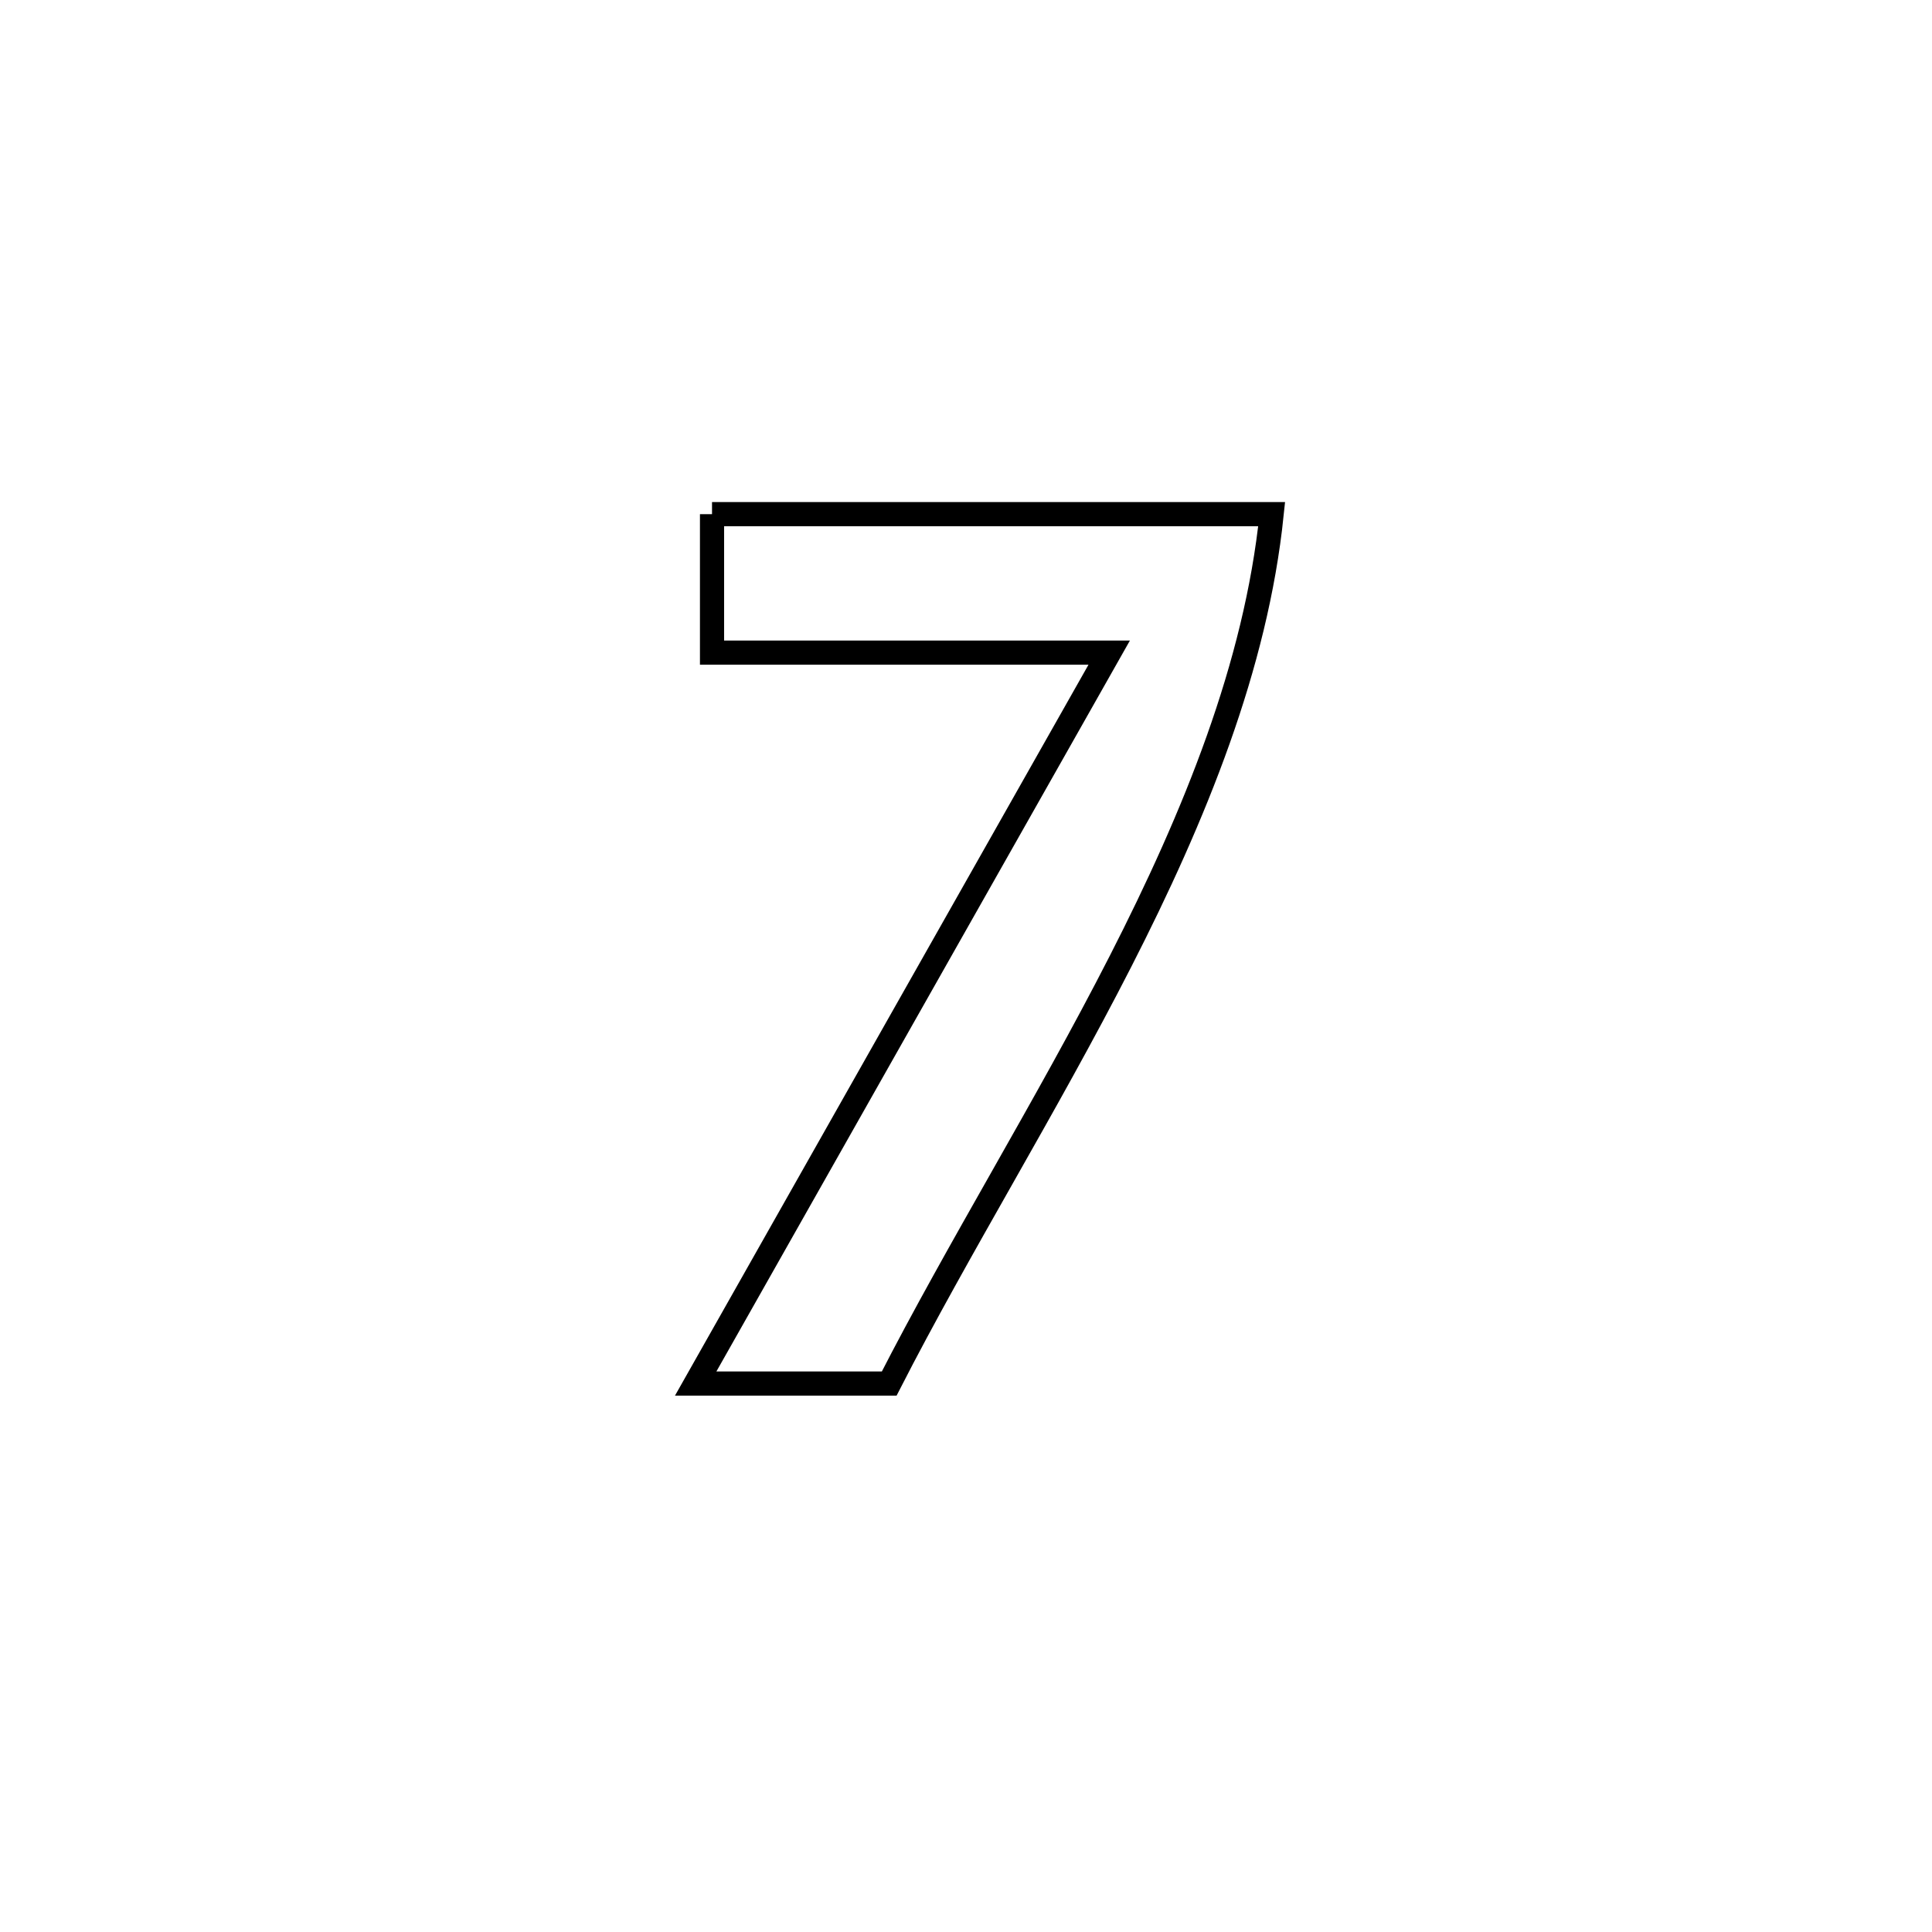 <svg xmlns="http://www.w3.org/2000/svg" viewBox="0.0 0.0 24.0 24.0" height="200px" width="200px"><path fill="none" stroke="black" stroke-width=".3" stroke-opacity="1.0"  filling="0" d="M8.845 6.387 L8.845 6.387 C11.162 6.387 13.479 6.387 15.797 6.387 L15.797 6.387 C15.602 8.271 14.844 10.132 13.92 11.941 C12.996 13.75 11.905 15.508 11.046 17.187 L11.046 17.187 C10.953 17.187 8.665 17.187 8.642 17.187 L8.642 17.187 C9.498 15.673 10.354 14.16 11.21 12.647 C12.067 11.133 12.923 9.62 13.779 8.107 L13.779 8.107 C12.134 8.107 10.489 8.107 8.845 8.107 L8.845 8.107 C8.845 7.533 8.845 6.96 8.845 6.387 L8.845 6.387"></path></svg>